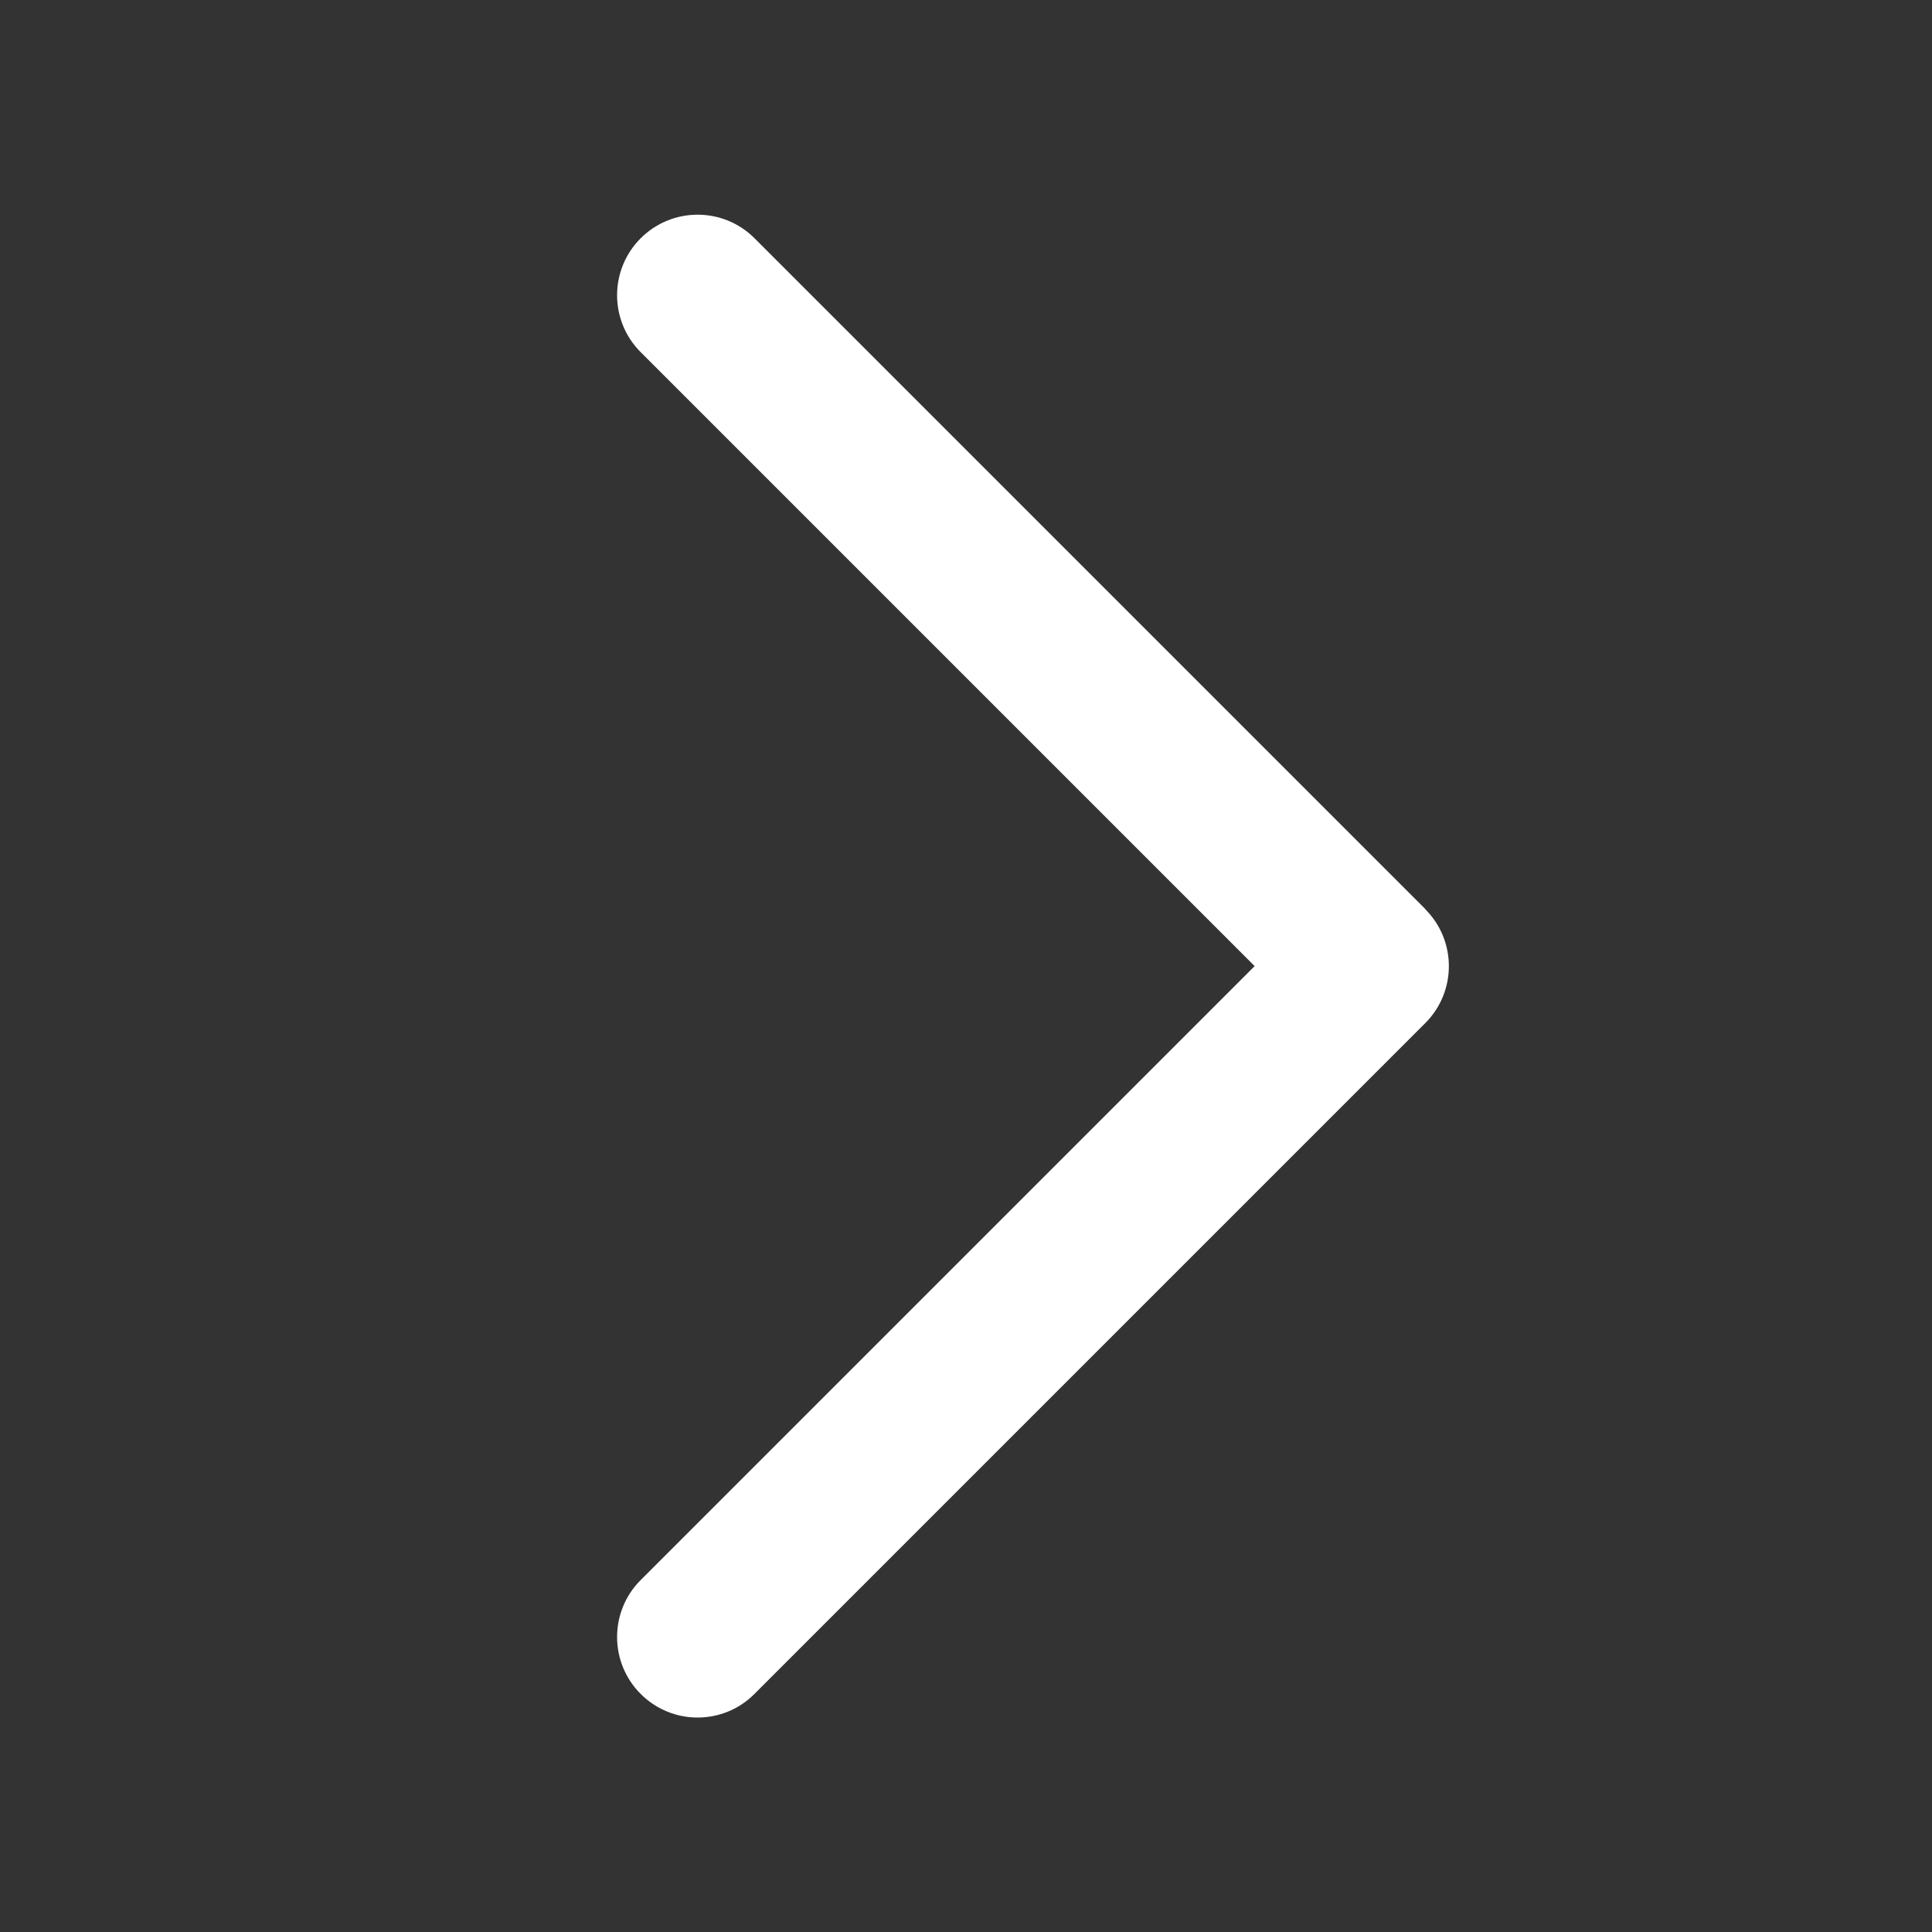 <svg xmlns="http://www.w3.org/2000/svg" width="18" height="18" viewBox="0 0 18 18"><rect x="0" y="0" width="18" height="18" fill="#333333" stroke="none"/><g class="nc-icon-wrapper" fill="#ffffff"><path d="M13.28,8.47L7.03,2.22c-.293-.293-.768-.293-1.061,0s-.293,.768,0,1.061l5.72,5.72-5.72,5.72c-.293,.293-.293,.768,0,1.061,.146,.146,.338,.22,.53,.22s.384-.073,.53-.22l6.25-6.25c.293-.293,.293-.768,0-1.061Z" fill="#ffffff"></path></g></svg>